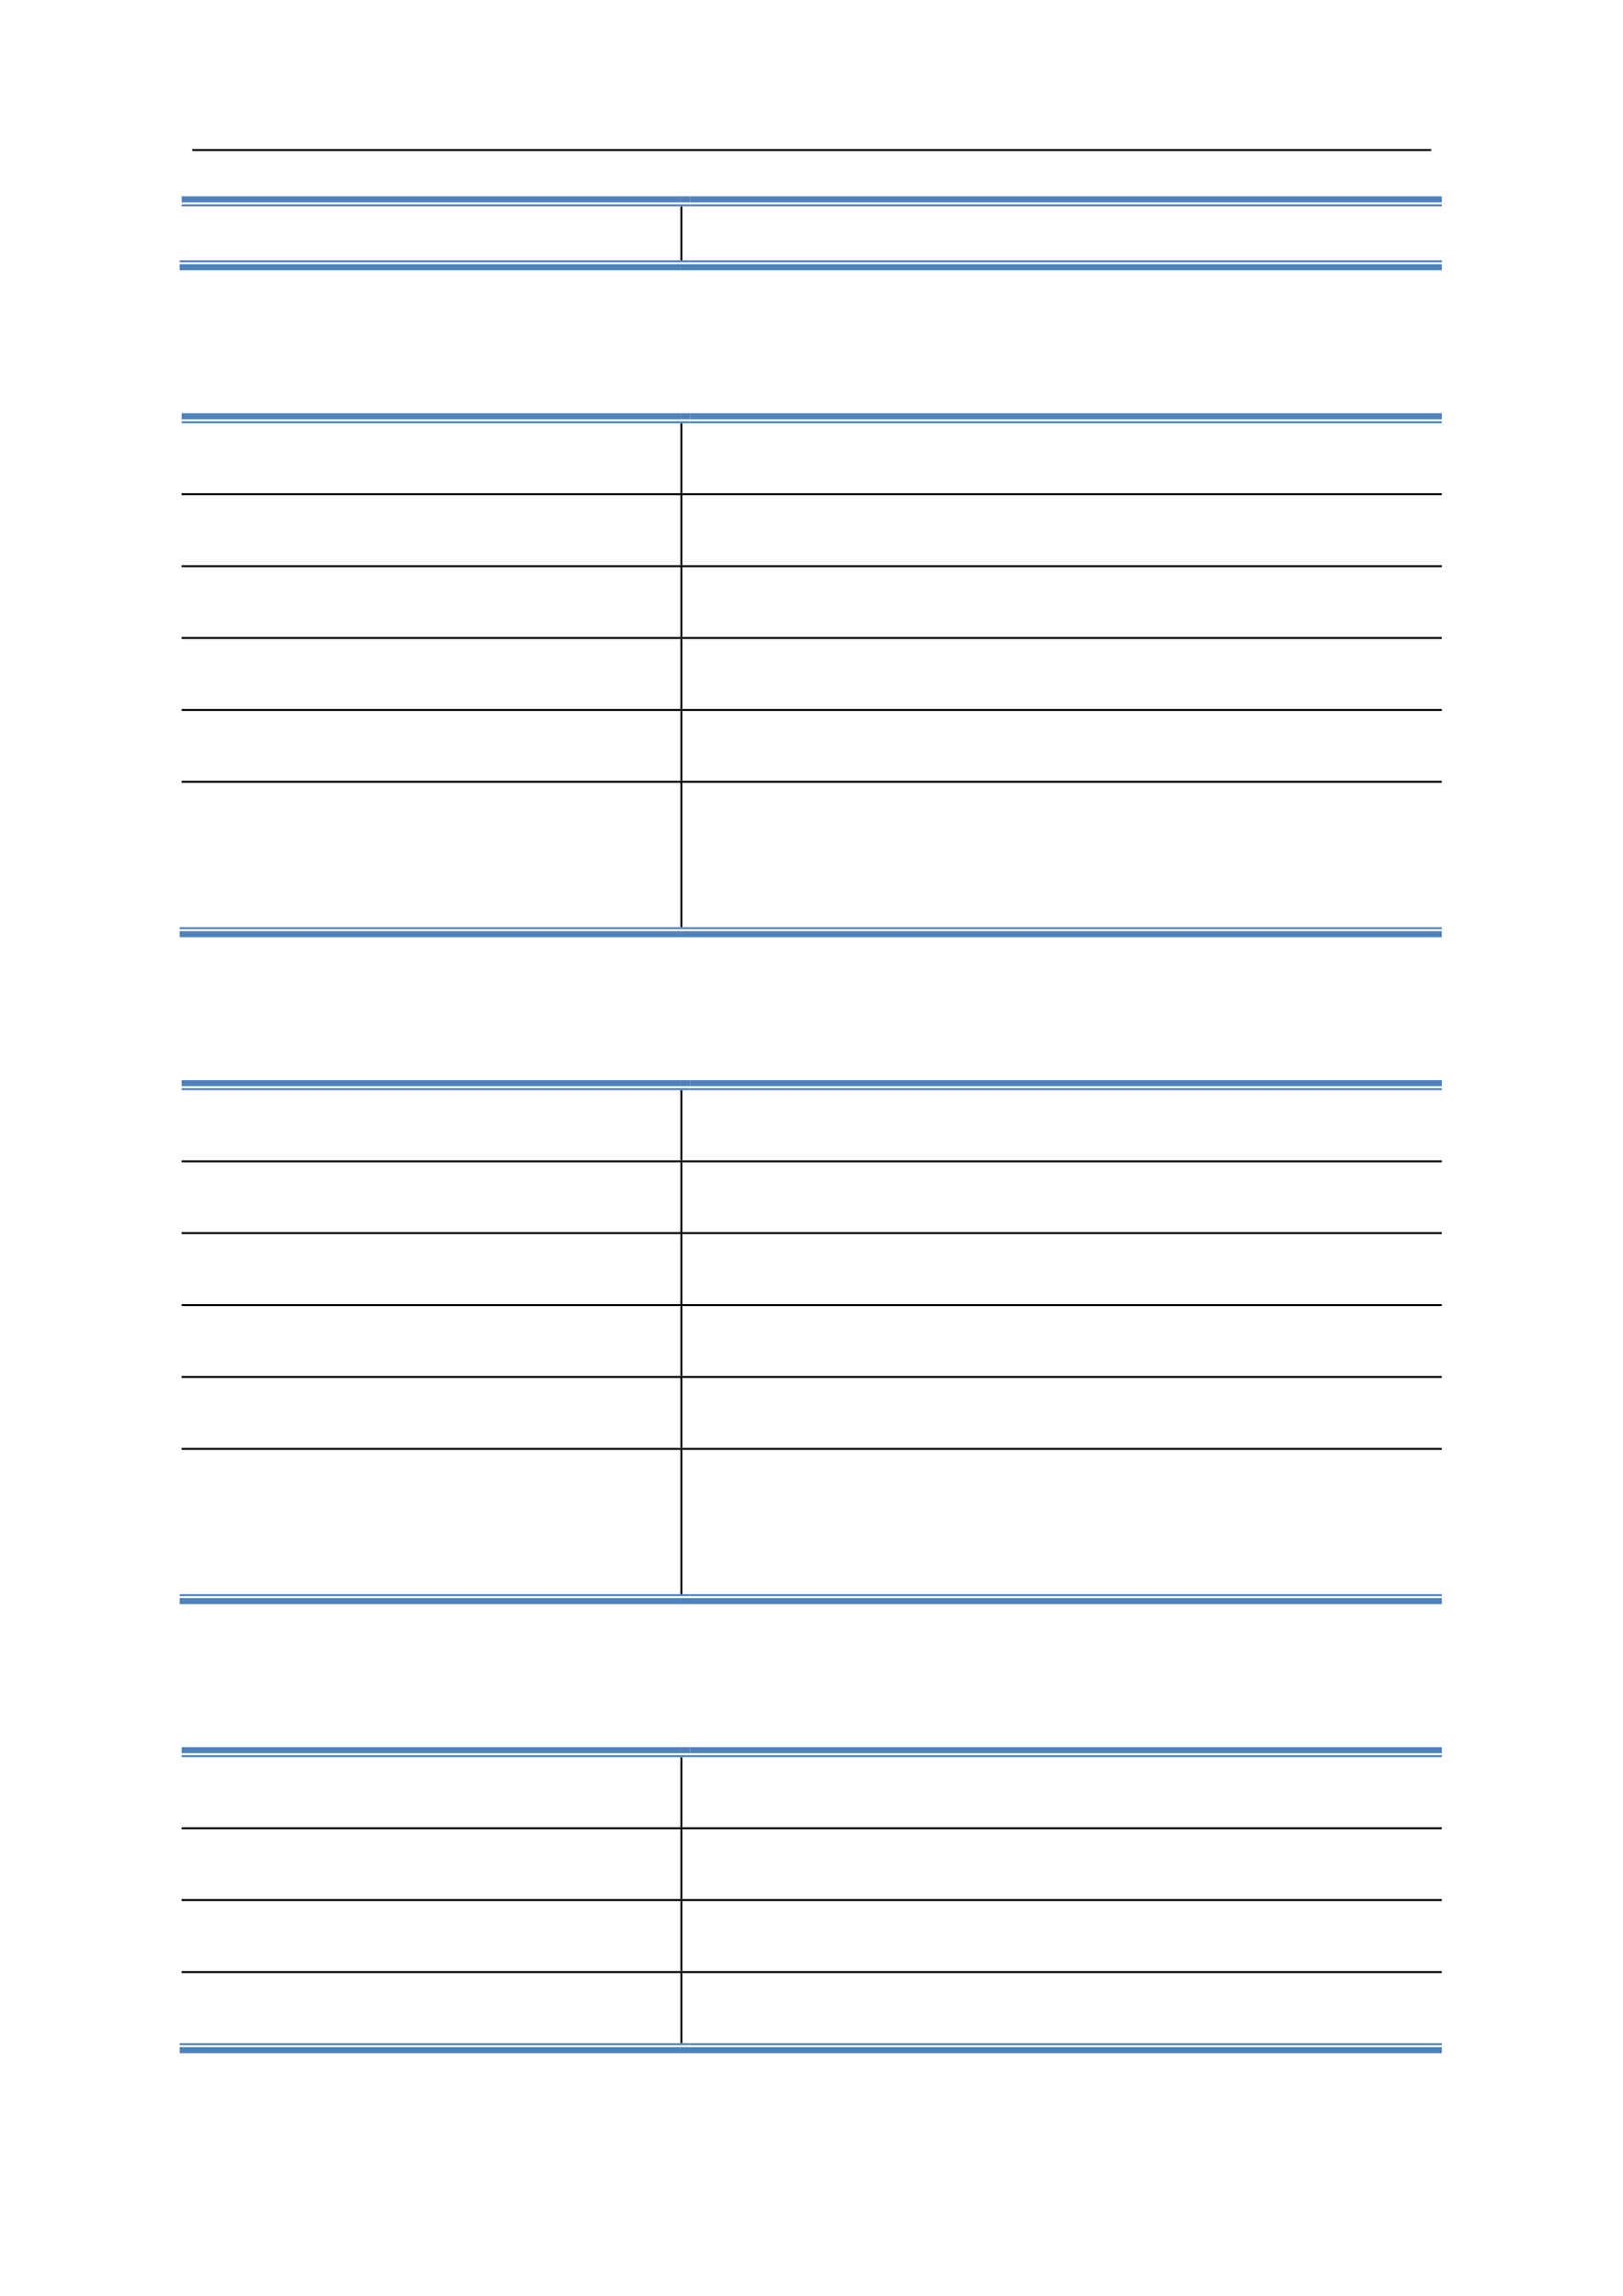 <svg:svg xmlns:xlink="http://www.w3.org/1999/xlink" xmlns:svg="http://www.w3.org/2000/svg" version="1.1" width="595.22px" height="842px" preserveAspectRatio="none" viewBox="0 0 595.22 842"><svg:defs></svg:defs><svg:g transform="matrix(1 0 0 -1 0 842)"><svg:g transform=""><svg:path d="M 70.5 786.62 L 524.88 786.62 L 524.88 787.34 L 70.5 787.34 Z" fill="rgb(0,0,0)" fill-opacity="1"></svg:path><svg:path d="M 66.6 767.78 L 249.54 767.78 L 249.54 770 L 66.6 770 Z" fill="rgb(79,130,189)" fill-opacity="1"></svg:path><svg:path d="M 66.6 766.34 L 249.54 766.34 L 249.54 767.06 L 66.6 767.06 Z" fill="rgb(79,130,189)" fill-opacity="1"></svg:path><svg:path d="M 249.54 766.22 L 250.26 766.22 L 250.26 766.34 L 249.54 766.34 Z" fill="rgb(0,0,0)" fill-opacity="1"></svg:path><svg:path d="M 249.54 767.78 L 253.2 767.78 L 253.2 770 L 249.54 770 Z" fill="rgb(79,130,189)" fill-opacity="1"></svg:path><svg:path d="M 249.54 766.34 L 253.2 766.34 L 253.2 767.06 L 249.54 767.06 Z" fill="rgb(79,130,189)" fill-opacity="1"></svg:path><svg:path d="M 253.2 767.78 L 528.78 767.78 L 528.78 770 L 253.2 770 Z" fill="rgb(79,130,189)" fill-opacity="1"></svg:path><svg:path d="M 253.2 766.34 L 528.78 766.34 L 528.78 767.06 L 253.2 767.06 Z" fill="rgb(79,130,189)" fill-opacity="1"></svg:path><svg:path d="M 65.88 742.88 L 249.54 742.88 L 249.54 745.1 L 65.88 745.1 Z" fill="rgb(79,130,189)" fill-opacity="1"></svg:path><svg:path d="M 65.88 745.82 L 249.54 745.82 L 249.54 746.54 L 65.88 746.54 Z" fill="rgb(79,130,189)" fill-opacity="1"></svg:path><svg:path d="M 249.54 746.54 L 250.26 746.54 L 250.26 766.22 L 249.54 766.22 Z" fill="rgb(0,0,0)" fill-opacity="1"></svg:path><svg:path d="M 249.54 745.82 L 253.2 745.82 L 253.2 746.54 L 249.54 746.54 Z" fill="rgb(79,130,189)" fill-opacity="1"></svg:path><svg:path d="M 249.54 742.88 L 528.78 742.88 L 528.78 745.1 L 249.54 745.1 Z" fill="rgb(79,130,189)" fill-opacity="1"></svg:path><svg:path d="M 253.2 745.82 L 528.78 745.82 L 528.78 746.54 L 253.2 746.54 Z" fill="rgb(79,130,189)" fill-opacity="1"></svg:path><svg:path d="M 66.6 688.22 L 249.54 688.22 L 249.54 690.44 L 66.6 690.44 Z" fill="rgb(79,130,189)" fill-opacity="1"></svg:path><svg:path d="M 66.6 686.78 L 249.54 686.78 L 249.54 687.5 L 66.6 687.5 Z" fill="rgb(79,130,189)" fill-opacity="1"></svg:path><svg:path d="M 249.54 686.66 L 250.26 686.66 L 250.26 686.78 L 249.54 686.78 Z" fill="rgb(0,0,0)" fill-opacity="1"></svg:path><svg:path d="M 249.54 688.22 L 253.2 688.22 L 253.2 690.44 L 249.54 690.44 Z" fill="rgb(79,130,189)" fill-opacity="1"></svg:path><svg:path d="M 249.54 686.78 L 253.2 686.78 L 253.2 687.5 L 249.54 687.5 Z" fill="rgb(79,130,189)" fill-opacity="1"></svg:path><svg:path d="M 253.2 688.22 L 528.78 688.22 L 528.78 690.44 L 253.2 690.44 Z" fill="rgb(79,130,189)" fill-opacity="1"></svg:path><svg:path d="M 253.2 686.78 L 528.78 686.78 L 528.78 687.5 L 253.2 687.5 Z" fill="rgb(79,130,189)" fill-opacity="1"></svg:path><svg:path d="M 249.54 661.1 L 250.26 661.1 L 250.26 686.66 L 249.54 686.66 Z" fill="rgb(0,0,0)" fill-opacity="1"></svg:path><svg:path d="M 66.6 660.38 L 249.54 660.38 L 249.54 661.1 L 66.6 661.1 Z" fill="rgb(0,0,0)" fill-opacity="1"></svg:path><svg:path d="M 249.54 660.32 L 250.26 660.32 L 250.26 661.1 L 249.54 661.1 Z" fill="rgb(0,0,0)" fill-opacity="1"></svg:path><svg:path d="M 250.26 660.38 L 528.78 660.38 L 528.78 661.1 L 250.26 661.1 Z" fill="rgb(0,0,0)" fill-opacity="1"></svg:path><svg:path d="M 249.54 634.7 L 250.26 634.7 L 250.26 660.32 L 249.54 660.32 Z" fill="rgb(0,0,0)" fill-opacity="1"></svg:path><svg:path d="M 66.6 633.98 L 249.54 633.98 L 249.54 634.7 L 66.6 634.7 Z" fill="rgb(0,0,0)" fill-opacity="1"></svg:path><svg:path d="M 249.54 633.92 L 250.26 633.92 L 250.26 634.7 L 249.54 634.7 Z" fill="rgb(0,0,0)" fill-opacity="1"></svg:path><svg:path d="M 250.26 633.98 L 528.78 633.98 L 528.78 634.7 L 250.26 634.7 Z" fill="rgb(0,0,0)" fill-opacity="1"></svg:path><svg:path d="M 249.54 608.36 L 250.26 608.36 L 250.26 633.92 L 249.54 633.92 Z" fill="rgb(0,0,0)" fill-opacity="1"></svg:path><svg:path d="M 66.6 607.64 L 249.54 607.64 L 249.54 608.36 L 66.6 608.36 Z" fill="rgb(0,0,0)" fill-opacity="1"></svg:path><svg:path d="M 249.54 607.58 L 250.26 607.58 L 250.26 608.36 L 249.54 608.36 Z" fill="rgb(0,0,0)" fill-opacity="1"></svg:path><svg:path d="M 250.26 607.64 L 528.78 607.64 L 528.78 608.36 L 250.26 608.36 Z" fill="rgb(0,0,0)" fill-opacity="1"></svg:path><svg:path d="M 249.54 581.96 L 250.26 581.96 L 250.26 607.58 L 249.54 607.58 Z" fill="rgb(0,0,0)" fill-opacity="1"></svg:path><svg:path d="M 66.6 581.24 L 249.54 581.24 L 249.54 581.96 L 66.6 581.96 Z" fill="rgb(0,0,0)" fill-opacity="1"></svg:path><svg:path d="M 249.54 581.18 L 250.26 581.18 L 250.26 581.96 L 249.54 581.96 Z" fill="rgb(0,0,0)" fill-opacity="1"></svg:path><svg:path d="M 250.26 581.24 L 528.78 581.24 L 528.78 581.96 L 250.26 581.96 Z" fill="rgb(0,0,0)" fill-opacity="1"></svg:path><svg:path d="M 249.54 555.62 L 250.26 555.62 L 250.26 581.18 L 249.54 581.18 Z" fill="rgb(0,0,0)" fill-opacity="1"></svg:path><svg:path d="M 66.6 554.9 L 249.54 554.9 L 249.54 555.62 L 66.6 555.62 Z" fill="rgb(0,0,0)" fill-opacity="1"></svg:path><svg:path d="M 249.54 554.84 L 250.26 554.84 L 250.26 555.62 L 249.54 555.62 Z" fill="rgb(0,0,0)" fill-opacity="1"></svg:path><svg:path d="M 250.26 554.9 L 528.78 554.9 L 528.78 555.62 L 250.26 555.62 Z" fill="rgb(0,0,0)" fill-opacity="1"></svg:path><svg:path d="M 65.88 498.26 L 249.54 498.26 L 249.54 500.48 L 65.88 500.48 Z" fill="rgb(79,130,189)" fill-opacity="1"></svg:path><svg:path d="M 65.88 501.2 L 249.54 501.2 L 249.54 501.92 L 65.88 501.92 Z" fill="rgb(79,130,189)" fill-opacity="1"></svg:path><svg:path d="M 249.54 501.92 L 250.26 501.92 L 250.26 554.84 L 249.54 554.84 Z" fill="rgb(0,0,0)" fill-opacity="1"></svg:path><svg:path d="M 249.54 501.2 L 253.2 501.2 L 253.2 501.92 L 249.54 501.92 Z" fill="rgb(79,130,189)" fill-opacity="1"></svg:path><svg:path d="M 249.54 498.26 L 528.78 498.26 L 528.78 500.48 L 249.54 500.48 Z" fill="rgb(79,130,189)" fill-opacity="1"></svg:path><svg:path d="M 253.2 501.2 L 528.78 501.2 L 528.78 501.92 L 253.2 501.92 Z" fill="rgb(79,130,189)" fill-opacity="1"></svg:path><svg:path d="M 66.6 443.6 L 249.54 443.6 L 249.54 445.82 L 66.6 445.82 Z" fill="rgb(79,130,189)" fill-opacity="1"></svg:path><svg:path d="M 66.6 442.16 L 249.54 442.16 L 249.54 442.88 L 66.6 442.88 Z" fill="rgb(79,130,189)" fill-opacity="1"></svg:path><svg:path d="M 249.54 442.04 L 250.26 442.04 L 250.26 442.16 L 249.54 442.16 Z" fill="rgb(0,0,0)" fill-opacity="1"></svg:path><svg:path d="M 249.54 443.6 L 253.2 443.6 L 253.2 445.82 L 249.54 445.82 Z" fill="rgb(79,130,189)" fill-opacity="1"></svg:path><svg:path d="M 249.54 442.16 L 253.2 442.16 L 253.2 442.88 L 249.54 442.88 Z" fill="rgb(79,130,189)" fill-opacity="1"></svg:path><svg:path d="M 253.2 443.6 L 528.78 443.6 L 528.78 445.82 L 253.2 445.82 Z" fill="rgb(79,130,189)" fill-opacity="1"></svg:path><svg:path d="M 253.2 442.16 L 528.78 442.16 L 528.78 442.88 L 253.2 442.88 Z" fill="rgb(79,130,189)" fill-opacity="1"></svg:path><svg:path d="M 249.54 416.42 L 250.26 416.42 L 250.26 442.04 L 249.54 442.04 Z" fill="rgb(0,0,0)" fill-opacity="1"></svg:path><svg:path d="M 66.6 415.7 L 249.54 415.7 L 249.54 416.42 L 66.6 416.42 Z" fill="rgb(0,0,0)" fill-opacity="1"></svg:path><svg:path d="M 249.54 415.64 L 250.26 415.64 L 250.26 416.42 L 249.54 416.42 Z" fill="rgb(0,0,0)" fill-opacity="1"></svg:path><svg:path d="M 250.26 415.7 L 528.78 415.7 L 528.78 416.42 L 250.26 416.42 Z" fill="rgb(0,0,0)" fill-opacity="1"></svg:path><svg:path d="M 249.54 390.08 L 250.26 390.08 L 250.26 415.64 L 249.54 415.64 Z" fill="rgb(0,0,0)" fill-opacity="1"></svg:path><svg:path d="M 66.6 389.36 L 249.54 389.36 L 249.54 390.08 L 66.6 390.08 Z" fill="rgb(0,0,0)" fill-opacity="1"></svg:path><svg:path d="M 249.54 389.3 L 250.26 389.3 L 250.26 390.08 L 249.54 390.08 Z" fill="rgb(0,0,0)" fill-opacity="1"></svg:path><svg:path d="M 250.26 389.36 L 528.78 389.36 L 528.78 390.08 L 250.26 390.08 Z" fill="rgb(0,0,0)" fill-opacity="1"></svg:path><svg:path d="M 249.54 363.68 L 250.26 363.68 L 250.26 389.3 L 249.54 389.3 Z" fill="rgb(0,0,0)" fill-opacity="1"></svg:path><svg:path d="M 66.6 362.96 L 249.54 362.96 L 249.54 363.68 L 66.6 363.68 Z" fill="rgb(0,0,0)" fill-opacity="1"></svg:path><svg:path d="M 249.54 362.9 L 250.26 362.9 L 250.26 363.68 L 249.54 363.68 Z" fill="rgb(0,0,0)" fill-opacity="1"></svg:path><svg:path d="M 250.26 362.96 L 528.78 362.96 L 528.78 363.68 L 250.26 363.68 Z" fill="rgb(0,0,0)" fill-opacity="1"></svg:path><svg:path d="M 249.54 337.34 L 250.26 337.34 L 250.26 362.9 L 249.54 362.9 Z" fill="rgb(0,0,0)" fill-opacity="1"></svg:path><svg:path d="M 66.6 336.62 L 249.54 336.62 L 249.54 337.34 L 66.6 337.34 Z" fill="rgb(0,0,0)" fill-opacity="1"></svg:path><svg:path d="M 249.54 336.56 L 250.26 336.56 L 250.26 337.34 L 249.54 337.34 Z" fill="rgb(0,0,0)" fill-opacity="1"></svg:path><svg:path d="M 250.26 336.62 L 528.78 336.62 L 528.78 337.34 L 250.26 337.34 Z" fill="rgb(0,0,0)" fill-opacity="1"></svg:path><svg:path d="M 249.54 310.94 L 250.26 310.94 L 250.26 336.56 L 249.54 336.56 Z" fill="rgb(0,0,0)" fill-opacity="1"></svg:path><svg:path d="M 66.6 310.22 L 249.54 310.22 L 249.54 310.94 L 66.6 310.94 Z" fill="rgb(0,0,0)" fill-opacity="1"></svg:path><svg:path d="M 249.54 310.16 L 250.26 310.16 L 250.26 310.94 L 249.54 310.94 Z" fill="rgb(0,0,0)" fill-opacity="1"></svg:path><svg:path d="M 250.26 310.22 L 528.78 310.22 L 528.78 310.94 L 250.26 310.94 Z" fill="rgb(0,0,0)" fill-opacity="1"></svg:path><svg:path d="M 65.88 253.64 L 249.54 253.64 L 249.54 255.86 L 65.88 255.86 Z" fill="rgb(79,130,189)" fill-opacity="1"></svg:path><svg:path d="M 65.88 256.58 L 249.54 256.58 L 249.54 257.3 L 65.88 257.3 Z" fill="rgb(79,130,189)" fill-opacity="1"></svg:path><svg:path d="M 249.54 257.3 L 250.26 257.3 L 250.26 310.16 L 249.54 310.16 Z" fill="rgb(0,0,0)" fill-opacity="1"></svg:path><svg:path d="M 249.54 256.58 L 253.2 256.58 L 253.2 257.3 L 249.54 257.3 Z" fill="rgb(79,130,189)" fill-opacity="1"></svg:path><svg:path d="M 249.54 253.64 L 528.78 253.64 L 528.78 255.86 L 249.54 255.86 Z" fill="rgb(79,130,189)" fill-opacity="1"></svg:path><svg:path d="M 253.2 256.58 L 528.78 256.58 L 528.78 257.3 L 253.2 257.3 Z" fill="rgb(79,130,189)" fill-opacity="1"></svg:path><svg:path d="M 66.6 198.98 L 249.54 198.98 L 249.54 201.2 L 66.6 201.2 Z" fill="rgb(79,130,189)" fill-opacity="1"></svg:path><svg:path d="M 66.6 197.54 L 249.54 197.54 L 249.54 198.26 L 66.6 198.26 Z" fill="rgb(79,130,189)" fill-opacity="1"></svg:path><svg:path d="M 249.54 197.42 L 250.26 197.42 L 250.26 197.54 L 249.54 197.54 Z" fill="rgb(0,0,0)" fill-opacity="1"></svg:path><svg:path d="M 249.54 198.98 L 253.2 198.98 L 253.2 201.2 L 249.54 201.2 Z" fill="rgb(79,130,189)" fill-opacity="1"></svg:path><svg:path d="M 249.54 197.54 L 253.2 197.54 L 253.2 198.26 L 249.54 198.26 Z" fill="rgb(79,130,189)" fill-opacity="1"></svg:path><svg:path d="M 253.2 198.98 L 528.78 198.98 L 528.78 201.2 L 253.2 201.2 Z" fill="rgb(79,130,189)" fill-opacity="1"></svg:path><svg:path d="M 253.2 197.54 L 528.78 197.54 L 528.78 198.26 L 253.2 198.26 Z" fill="rgb(79,130,189)" fill-opacity="1"></svg:path><svg:path d="M 249.54 171.8 L 250.26 171.8 L 250.26 197.42 L 249.54 197.42 Z" fill="rgb(0,0,0)" fill-opacity="1"></svg:path><svg:path d="M 66.6 171.08 L 249.54 171.08 L 249.54 171.8 L 66.6 171.8 Z" fill="rgb(0,0,0)" fill-opacity="1"></svg:path><svg:path d="M 249.54 171.02 L 250.26 171.02 L 250.26 171.8 L 249.54 171.8 Z" fill="rgb(0,0,0)" fill-opacity="1"></svg:path><svg:path d="M 250.26 171.08 L 528.78 171.08 L 528.78 171.8 L 250.26 171.8 Z" fill="rgb(0,0,0)" fill-opacity="1"></svg:path><svg:path d="M 249.54 145.46 L 250.26 145.46 L 250.26 171.02 L 249.54 171.02 Z" fill="rgb(0,0,0)" fill-opacity="1"></svg:path><svg:path d="M 66.6 144.74 L 249.54 144.74 L 249.54 145.46 L 66.6 145.46 Z" fill="rgb(0,0,0)" fill-opacity="1"></svg:path><svg:path d="M 249.54 144.68 L 250.26 144.68 L 250.26 145.46 L 249.54 145.46 Z" fill="rgb(0,0,0)" fill-opacity="1"></svg:path><svg:path d="M 250.26 144.74 L 528.78 144.74 L 528.78 145.46 L 250.26 145.46 Z" fill="rgb(0,0,0)" fill-opacity="1"></svg:path><svg:path d="M 249.54 119.06 L 250.26 119.06 L 250.26 144.68 L 249.54 144.68 Z" fill="rgb(0,0,0)" fill-opacity="1"></svg:path><svg:path d="M 66.6 118.34 L 249.54 118.34 L 249.54 119.06 L 66.6 119.06 Z" fill="rgb(0,0,0)" fill-opacity="1"></svg:path><svg:path d="M 249.54 118.28 L 250.26 118.28 L 250.26 119.06 L 249.54 119.06 Z" fill="rgb(0,0,0)" fill-opacity="1"></svg:path><svg:path d="M 250.26 118.34 L 528.78 118.34 L 528.78 119.06 L 250.26 119.06 Z" fill="rgb(0,0,0)" fill-opacity="1"></svg:path><svg:path d="M 65.88 88.94 L 249.54 88.94 L 249.54 91.16 L 65.88 91.16 Z" fill="rgb(79,130,189)" fill-opacity="1"></svg:path><svg:path d="M 65.88 91.88 L 249.54 91.88 L 249.54 92.6 L 65.88 92.6 Z" fill="rgb(79,130,189)" fill-opacity="1"></svg:path><svg:path d="M 249.54 92.6 L 250.26 92.6 L 250.26 118.28 L 249.54 118.28 Z" fill="rgb(0,0,0)" fill-opacity="1"></svg:path><svg:path d="M 249.54 91.88 L 253.2 91.88 L 253.2 92.6 L 249.54 92.6 Z" fill="rgb(79,130,189)" fill-opacity="1"></svg:path><svg:path d="M 249.54 88.94 L 528.78 88.94 L 528.78 91.16 L 249.54 91.16 Z" fill="rgb(79,130,189)" fill-opacity="1"></svg:path><svg:path d="M 253.2 91.88 L 528.78 91.88 L 528.78 92.6 L 253.2 92.6 Z" fill="rgb(79,130,189)" fill-opacity="1"></svg:path></svg:g></svg:g></svg:svg>